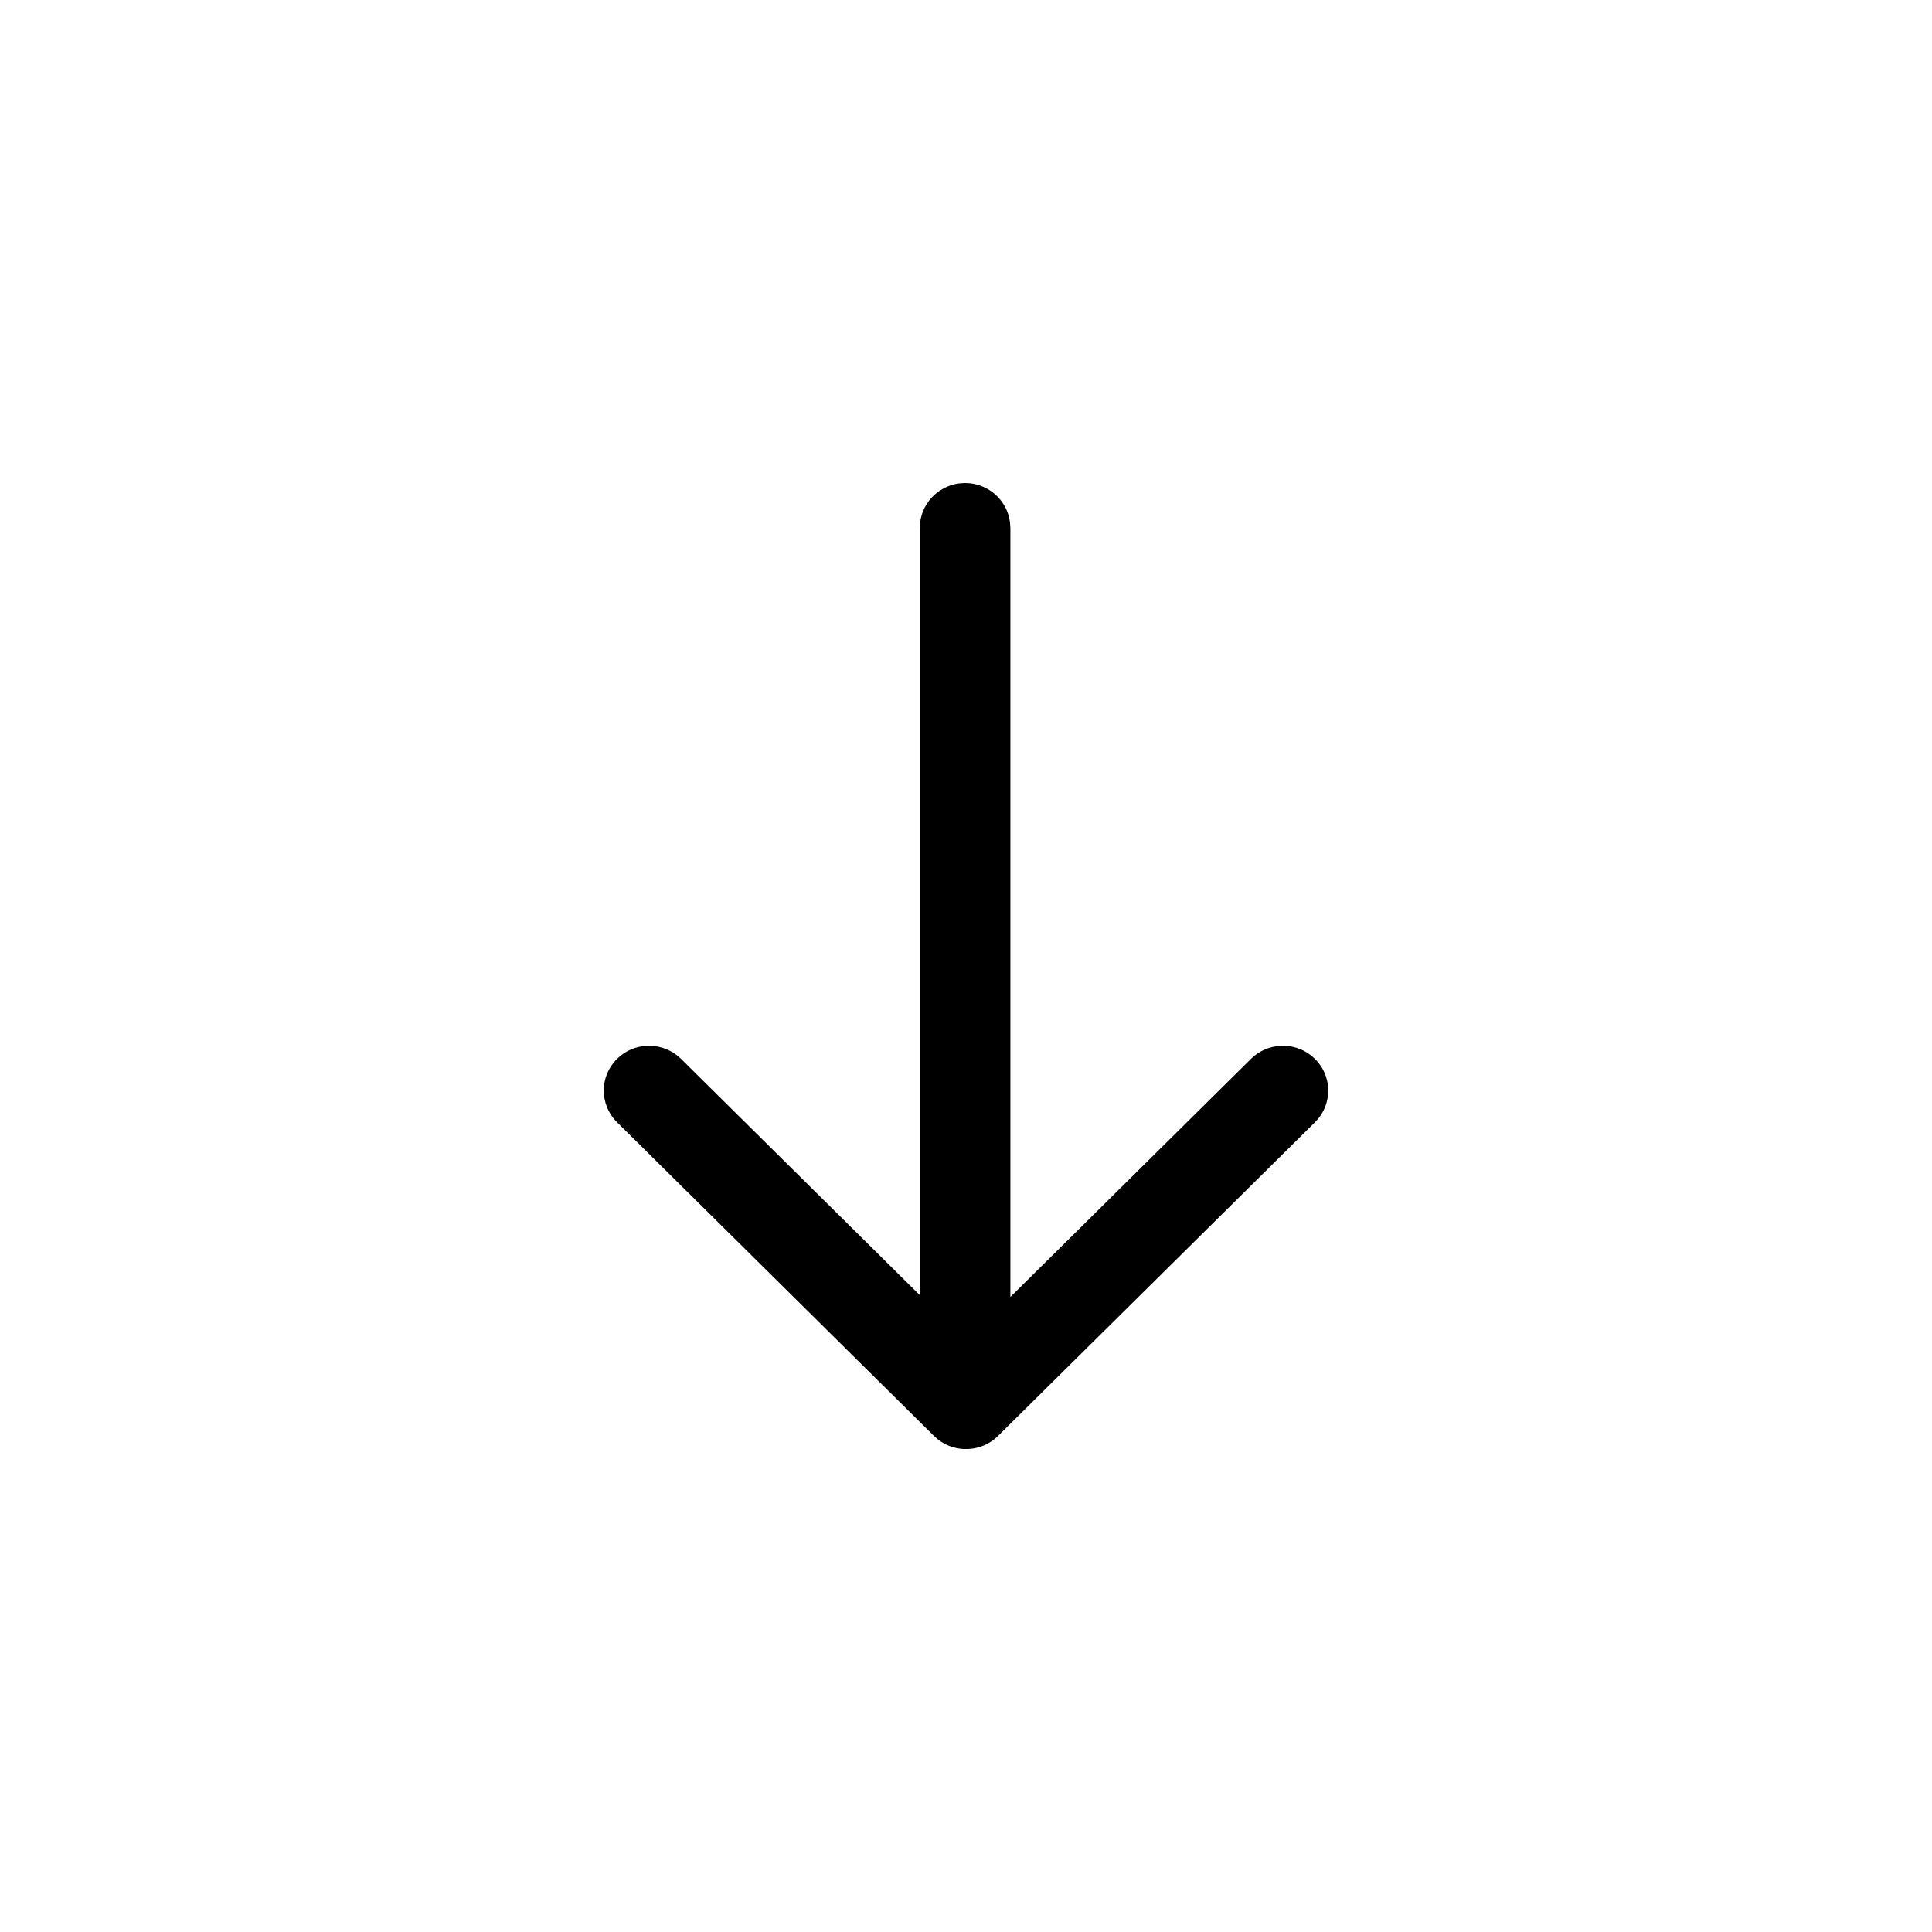 <svg xmlns="http://www.w3.org/2000/svg" xmlns:xlink="http://www.w3.org/1999/xlink" width="32" height="32" viewBox="0 0 32 32">
    <defs>
        <rect id="1bdcr1z4ta" width="24" height="24" x="0" y="0" rx="4"/>
    </defs>
    <g fill="none" fill-rule="evenodd">
        <g>
            <g>
                <g>
                    <g transform="translate(-700 -282) translate(345 227) translate(355 55) translate(4 4)">
                        <mask id="g2s4hnhx2b" fill="#fff">
                            <use xlink:href="#1bdcr1z4ta"/>
                        </mask>
                        <path fill="#000" d="M11.897 4.005L11.985 4c.384 0 .701.287.744.656l.006.086v12.74l3.985-3.944c.27-.267.695-.288.99-.061l.07.061c.27.268.291.689.063.98l-.063.07-5.25 5.196c-.112.111-.252.18-.398.206l-.088.01h-.088c-.148-.009-.293-.06-.416-.154l-.07-.062-5.25-5.196c-.293-.29-.293-.76 0-1.05.27-.267.695-.288.99-.061l.07.061 3.955 3.914V4.742c0-.38.289-.694.662-.737L11.985 4l-.088.005z" mask="url(#g2s4hnhx2b)"/>
                    </g>
                </g>
            </g>
        </g>
    </g>
</svg>
